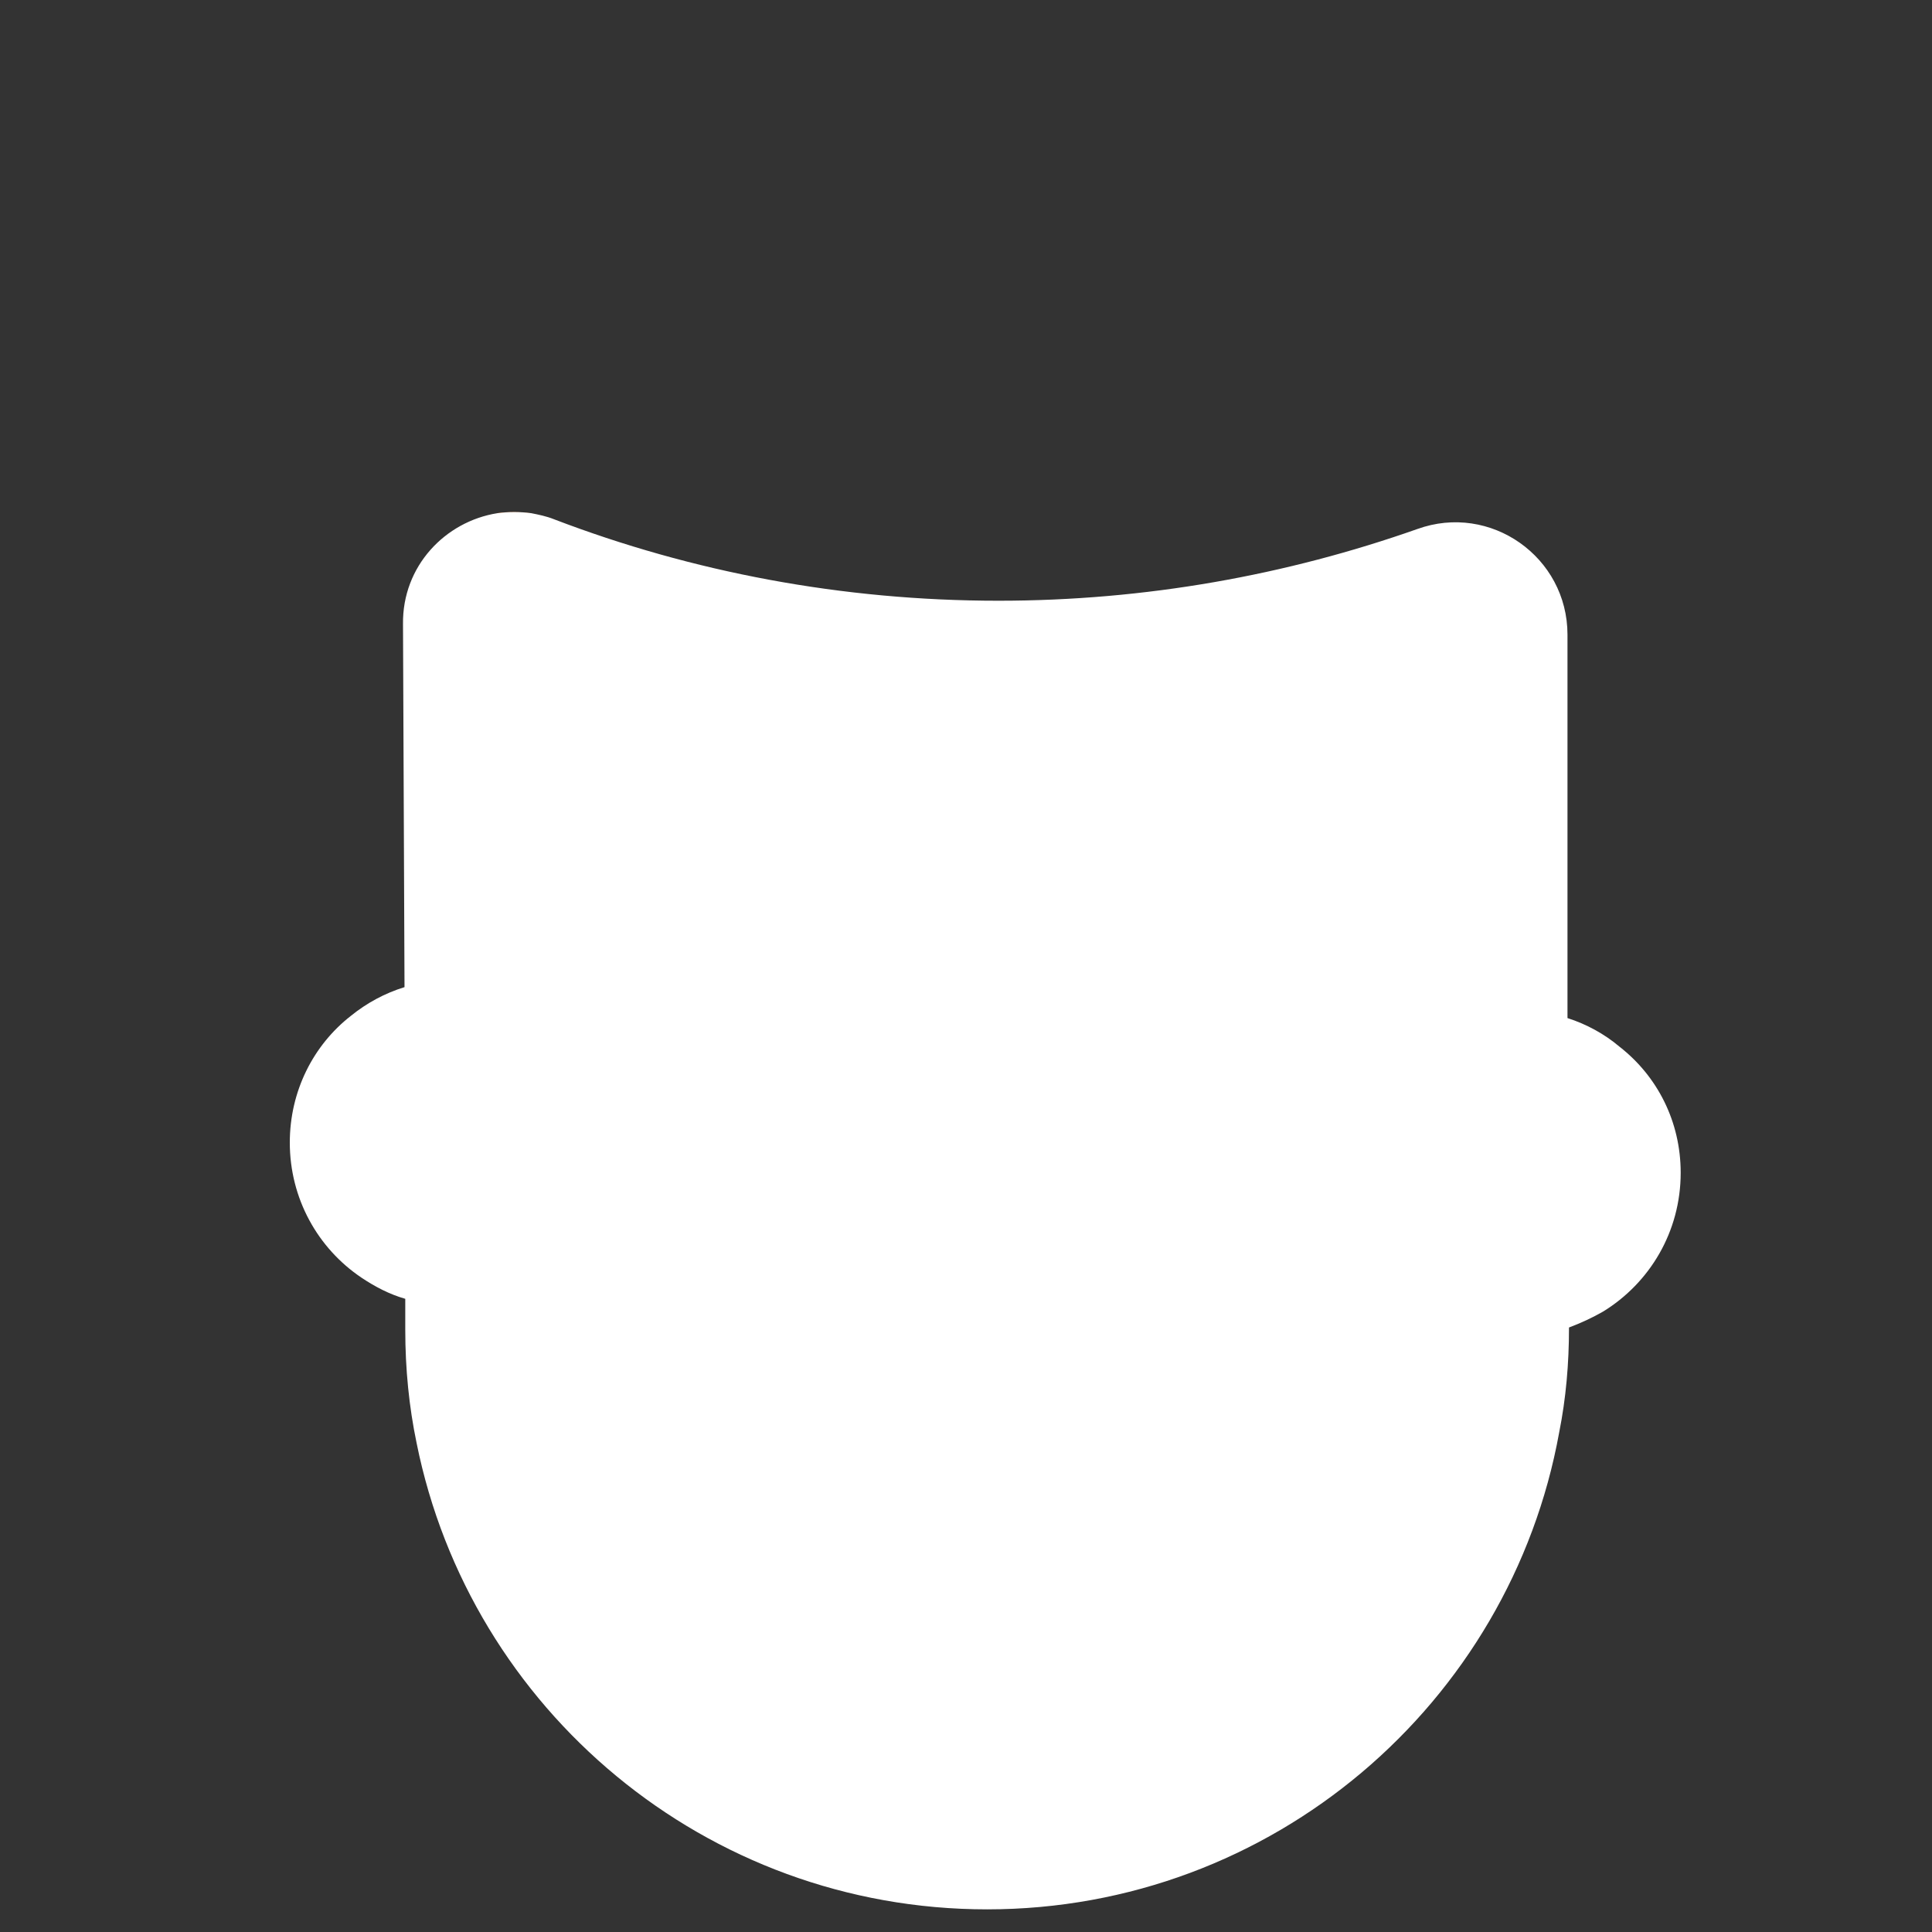 <?xml version="1.0" encoding="utf-8"?>
<!-- Generator: Adobe Illustrator 22.1.0, SVG Export Plug-In . SVG Version: 6.00 Build 0)  -->
<svg version="1.1" id="Layer_1" xmlns="http://www.w3.org/2000/svg" xmlns:xlink="http://www.w3.org/1999/xlink" x="0px" y="0px"
	 viewBox="0 0 256 256" style="enable-background:new 0 0 256 256;" xml:space="preserve">
<rect x="0" y="0" width="256" height="256" fill="#333333" stroke="none"/>
<path style="fill:#A04D15;" d="M70.3,68h-4.5C67.2,67.8,68.7,67.8,70.3,68z"/>
<g>
	<path style="fill:#FFFFFF;" d="M222.7,155.4c0,7.8-4.1,14.6-10.3,18.4c-1.4,0.8-2.9,1.5-4.5,2.1v0c0,4.8-0.4,9.4-1.3,13.9
		c-6.5,35.9-38,63.2-75.8,63.2c-37.3,0-68.5-26.5-75.6-61.8c-1-4.8-1.5-9.8-1.5-15l0-4.1c-2.1-0.6-4-1.6-5.8-2.8
		c-5.8-3.9-9.5-10.5-9.5-17.9c0-6.8,3.1-12.9,8.1-16.8c2.1-1.7,4.5-3,7.1-3.8l-0.2-48.1C53.3,75,59,69.1,65.9,68
		c1.5-0.2,3-0.2,4.5,0c1,0.2,2,0.4,3,0.8c18.3,7,38.2,10.8,58.9,10.8c19.5,0,38.2-3.4,55.5-9.5c9.7-3.5,19.9,3.7,19.9,14v50.8
		c2.5,0.8,4.9,2.1,6.9,3.8C219.6,142.6,222.7,148.6,222.7,155.4z"/>
</g>
<g style="opacity:0;">
	<path style="fill:#A04D15;" d="M214.8,45.2v93.5c-2-1.7-4.4-3-6.9-3.8V84.1c0-10.3-10.2-17.5-19.9-14c-17.4,6.2-36.1,9.5-55.5,9.5
		c-20.8,0-40.6-3.8-58.9-10.8c-1-0.4-2-0.6-3-0.8c-1.5-0.2-3.1-0.2-4.5,0c-6.9,1.1-12.6,7-12.6,14.7l0.2,48.1
		c-2.6,0.8-5,2.1-7.1,3.8V45.2C46.4,21.9,65.3,3,88.6,3h84C195.9,3,214.8,21.9,214.8,45.2z"/>
	<path style="fill:#A04D15;" d="M55.2,191.2c-3.4-6.8-5.9-14.1-7.3-21.8c1.8,1.2,3.7,2.1,5.8,2.8l0,4.1
		C53.7,181.4,54.3,186.4,55.2,191.2z"/>
	<path style="fill:#A04D15;" d="M212.3,173.8c-1.4,5.6-3.3,11-5.7,16c0.8-4.5,1.3-9.2,1.3-13.9v0C209.5,175.3,211,174.6,212.3,173.8
		z"/>
	<ellipse cx="164.6" cy="144" rx="9.4" ry="9.8"/>
	<ellipse cx="96.4" cy="144" rx="9.4" ry="9.8"/>
	<g>
		<path style="fill:#A04D15;" d="M177,123.5h-24c-1.9,0-3.5-1.6-3.5-3.5s1.6-3.5,3.5-3.5h24c1.9,0,3.5,1.6,3.5,3.5
			S178.9,123.5,177,123.5z"/>
	</g>
	<g>
		<path style="fill:#A04D15;" d="M108.5,124h-24c-1.9,0-3.5-1.6-3.5-3.5s1.6-3.5,3.5-3.5h24c1.9,0,3.5,1.6,3.5,3.5
			S110.4,124,108.5,124z"/>
	</g>
</g>
</svg>
